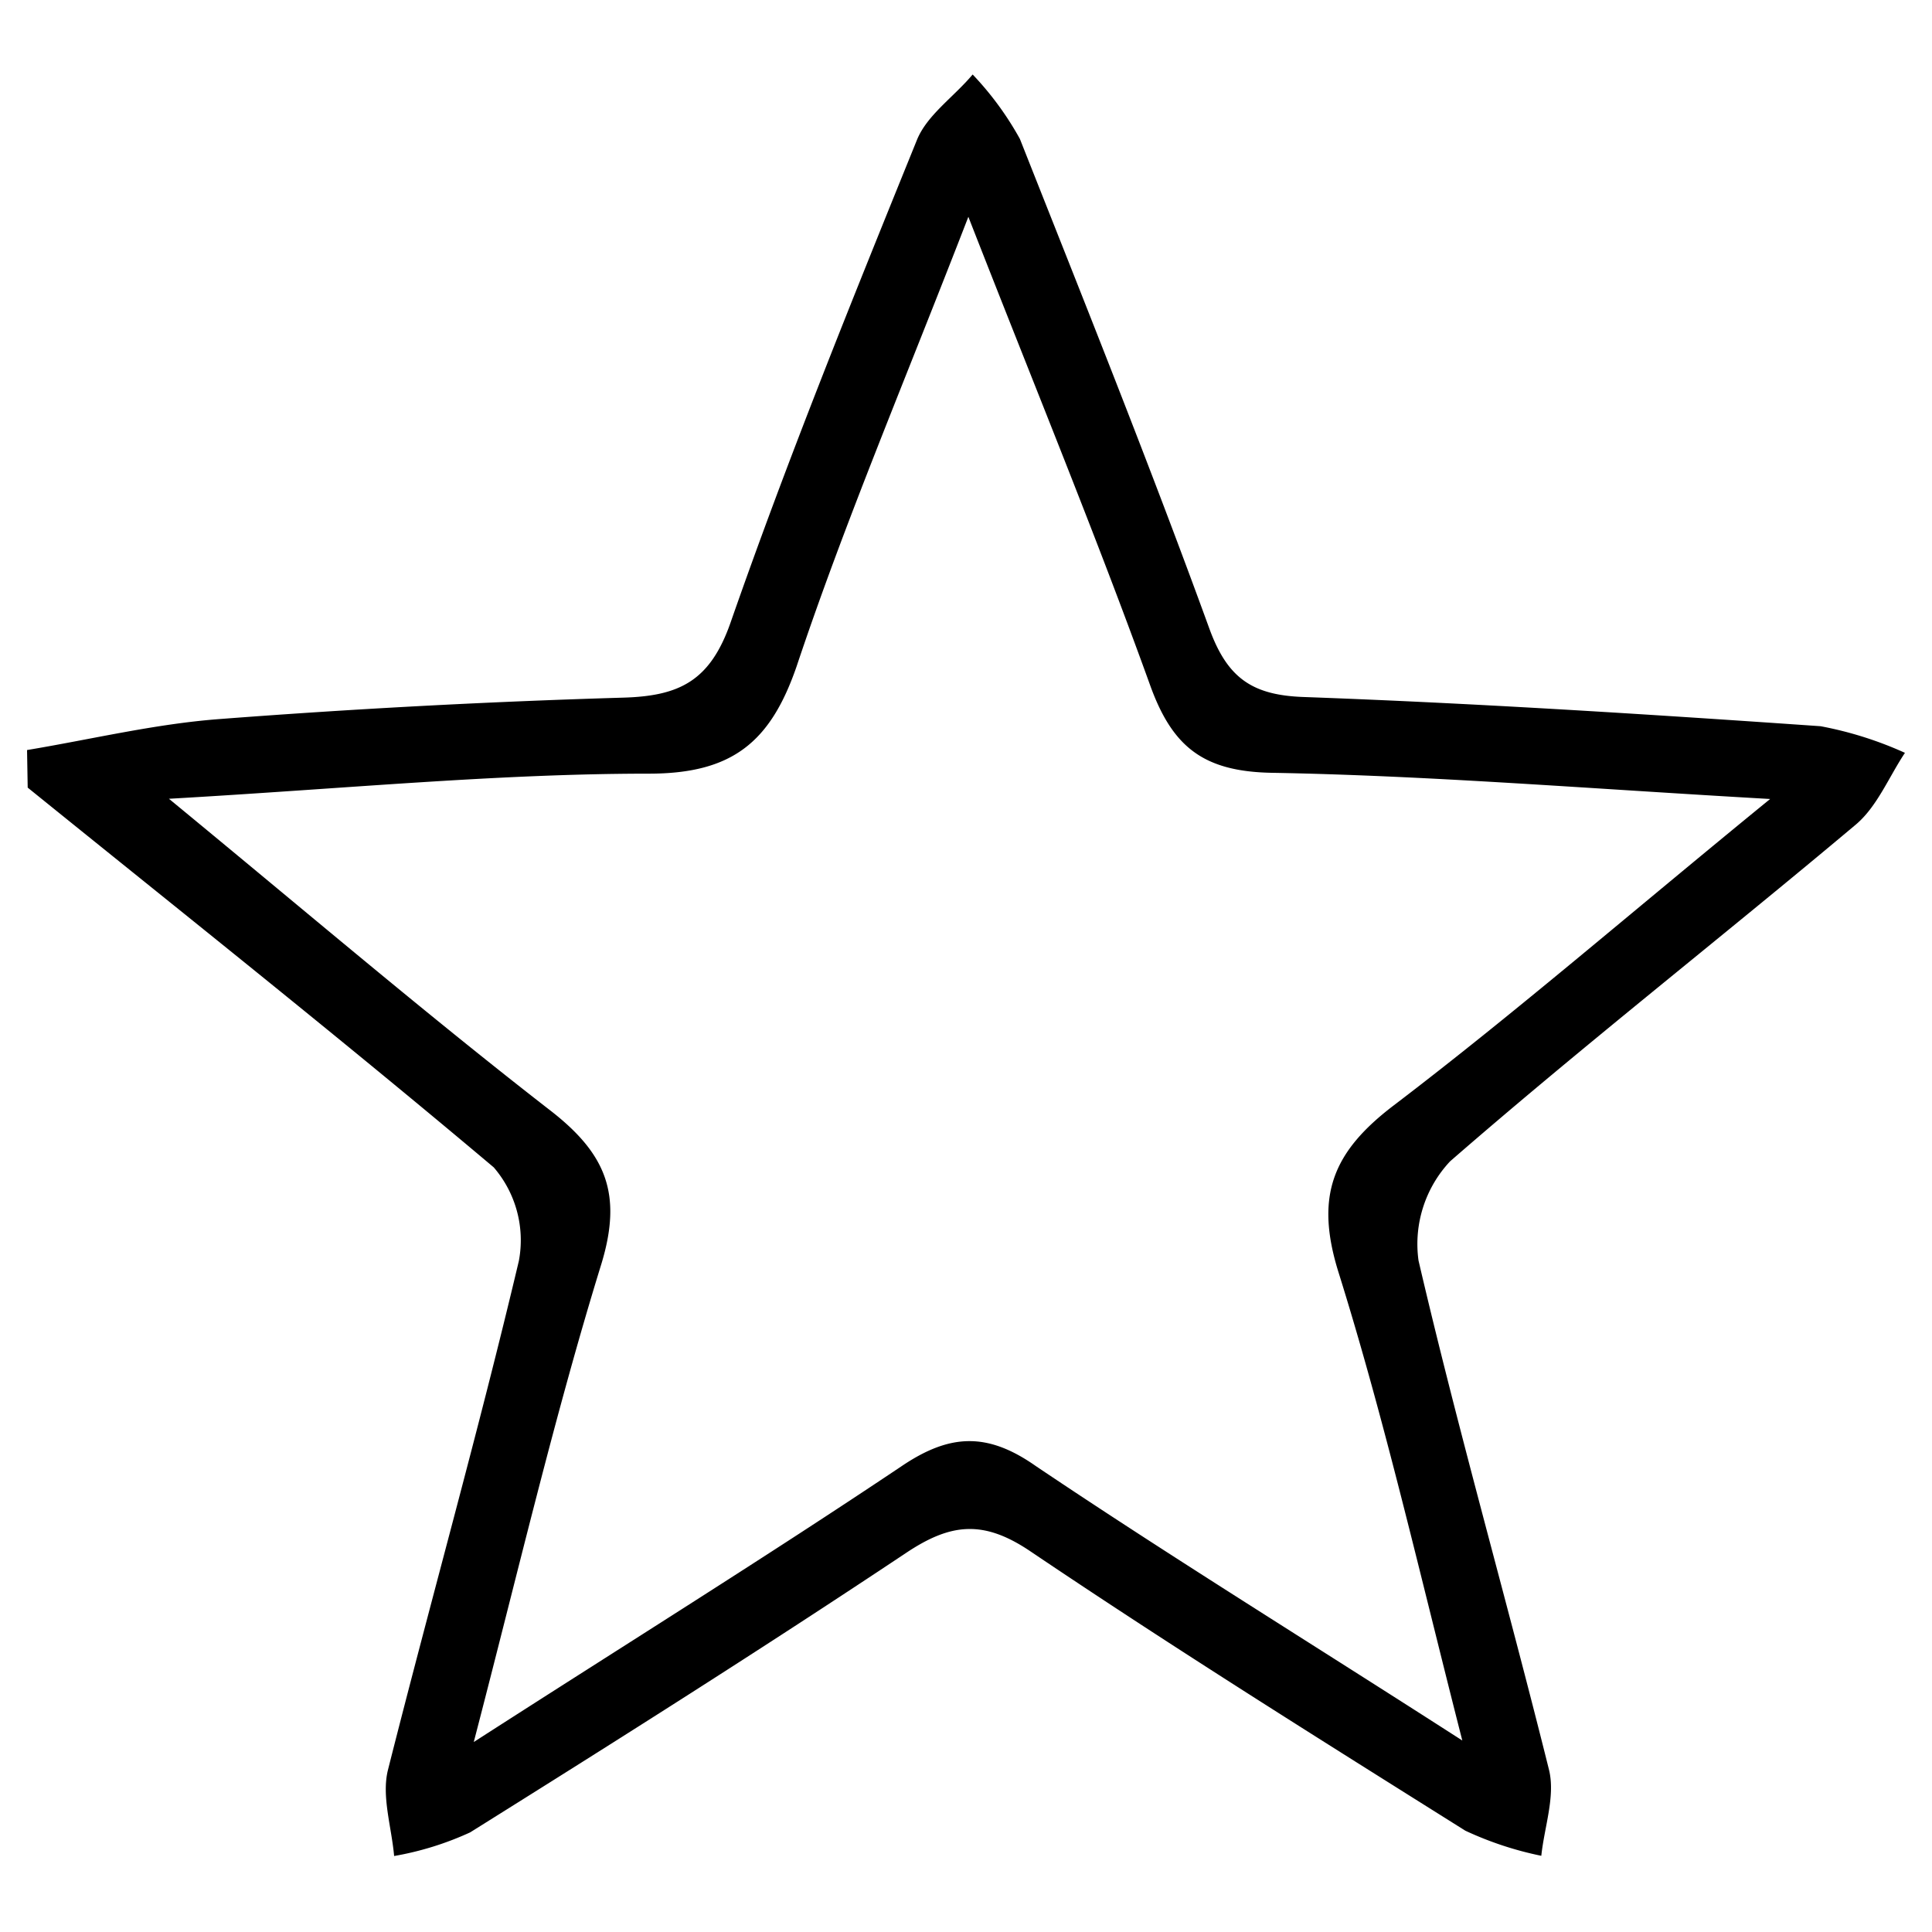 <svg id="Layer_1" data-name="Layer 1" xmlns="http://www.w3.org/2000/svg" viewBox="0 0 90 90"><path d="M1.26,34.94c3-.5,5.93-1.21,8.92-1.44q9.39-.72,18.81-1c2.65-.07,4.09-.76,5.05-3.52,2.64-7.57,5.65-15,8.67-22.45.47-1.17,1.71-2,2.6-3.06a14.54,14.54,0,0,1,2.2,3c3,7.58,6.05,15.18,8.84,22.85.84,2.28,2,3.07,4.4,3.15,8,.29,16,.8,24.06,1.36a17.2,17.2,0,0,1,3.93,1.24c-.76,1.14-1.3,2.52-2.31,3.36-6.26,5.26-12.71,10.3-18.88,15.67a5.63,5.63,0,0,0-1.47,4.62c1.85,7.95,4.11,15.81,6.08,23.73.3,1.23-.22,2.66-.36,4a15.82,15.82,0,0,1-3.54-1.17c-6.8-4.27-13.61-8.53-20.24-13-2.21-1.5-3.74-1.33-5.84.08-6.68,4.45-13.47,8.74-20.28,13a14.33,14.33,0,0,1-3.54,1.1c-.12-1.35-.59-2.78-.29-4,2-7.92,4.22-15.78,6.1-23.72A5.2,5.2,0,0,0,23,54.38c-7.12-6-14.45-11.82-21.71-17.69ZM22.07,81.15C29.27,76.52,35.7,72.52,42,68.3c2.25-1.52,4-1.59,6.26,0C54.52,72.51,61,76.5,68.12,81.08c-2-7.83-3.61-14.92-5.77-21.82-1.11-3.56-.26-5.61,2.58-7.77,5.66-4.31,11.07-9,17.53-14.27C74,36.74,66.6,36.13,59.24,36c-3.18-.06-4.63-1.2-5.67-4.1C51.08,25,48.26,18.16,45.11,10.1c-3,7.75-5.77,14.26-8,20.94-1.22,3.54-3,5-6.89,5-7.06,0-14.12.7-22.35,1.17,6.56,5.4,12.09,10.12,17.83,14.57,2.55,2,3.29,3.87,2.32,7.08C25.84,65.92,24.16,73.12,22.07,81.15Z"/></svg>